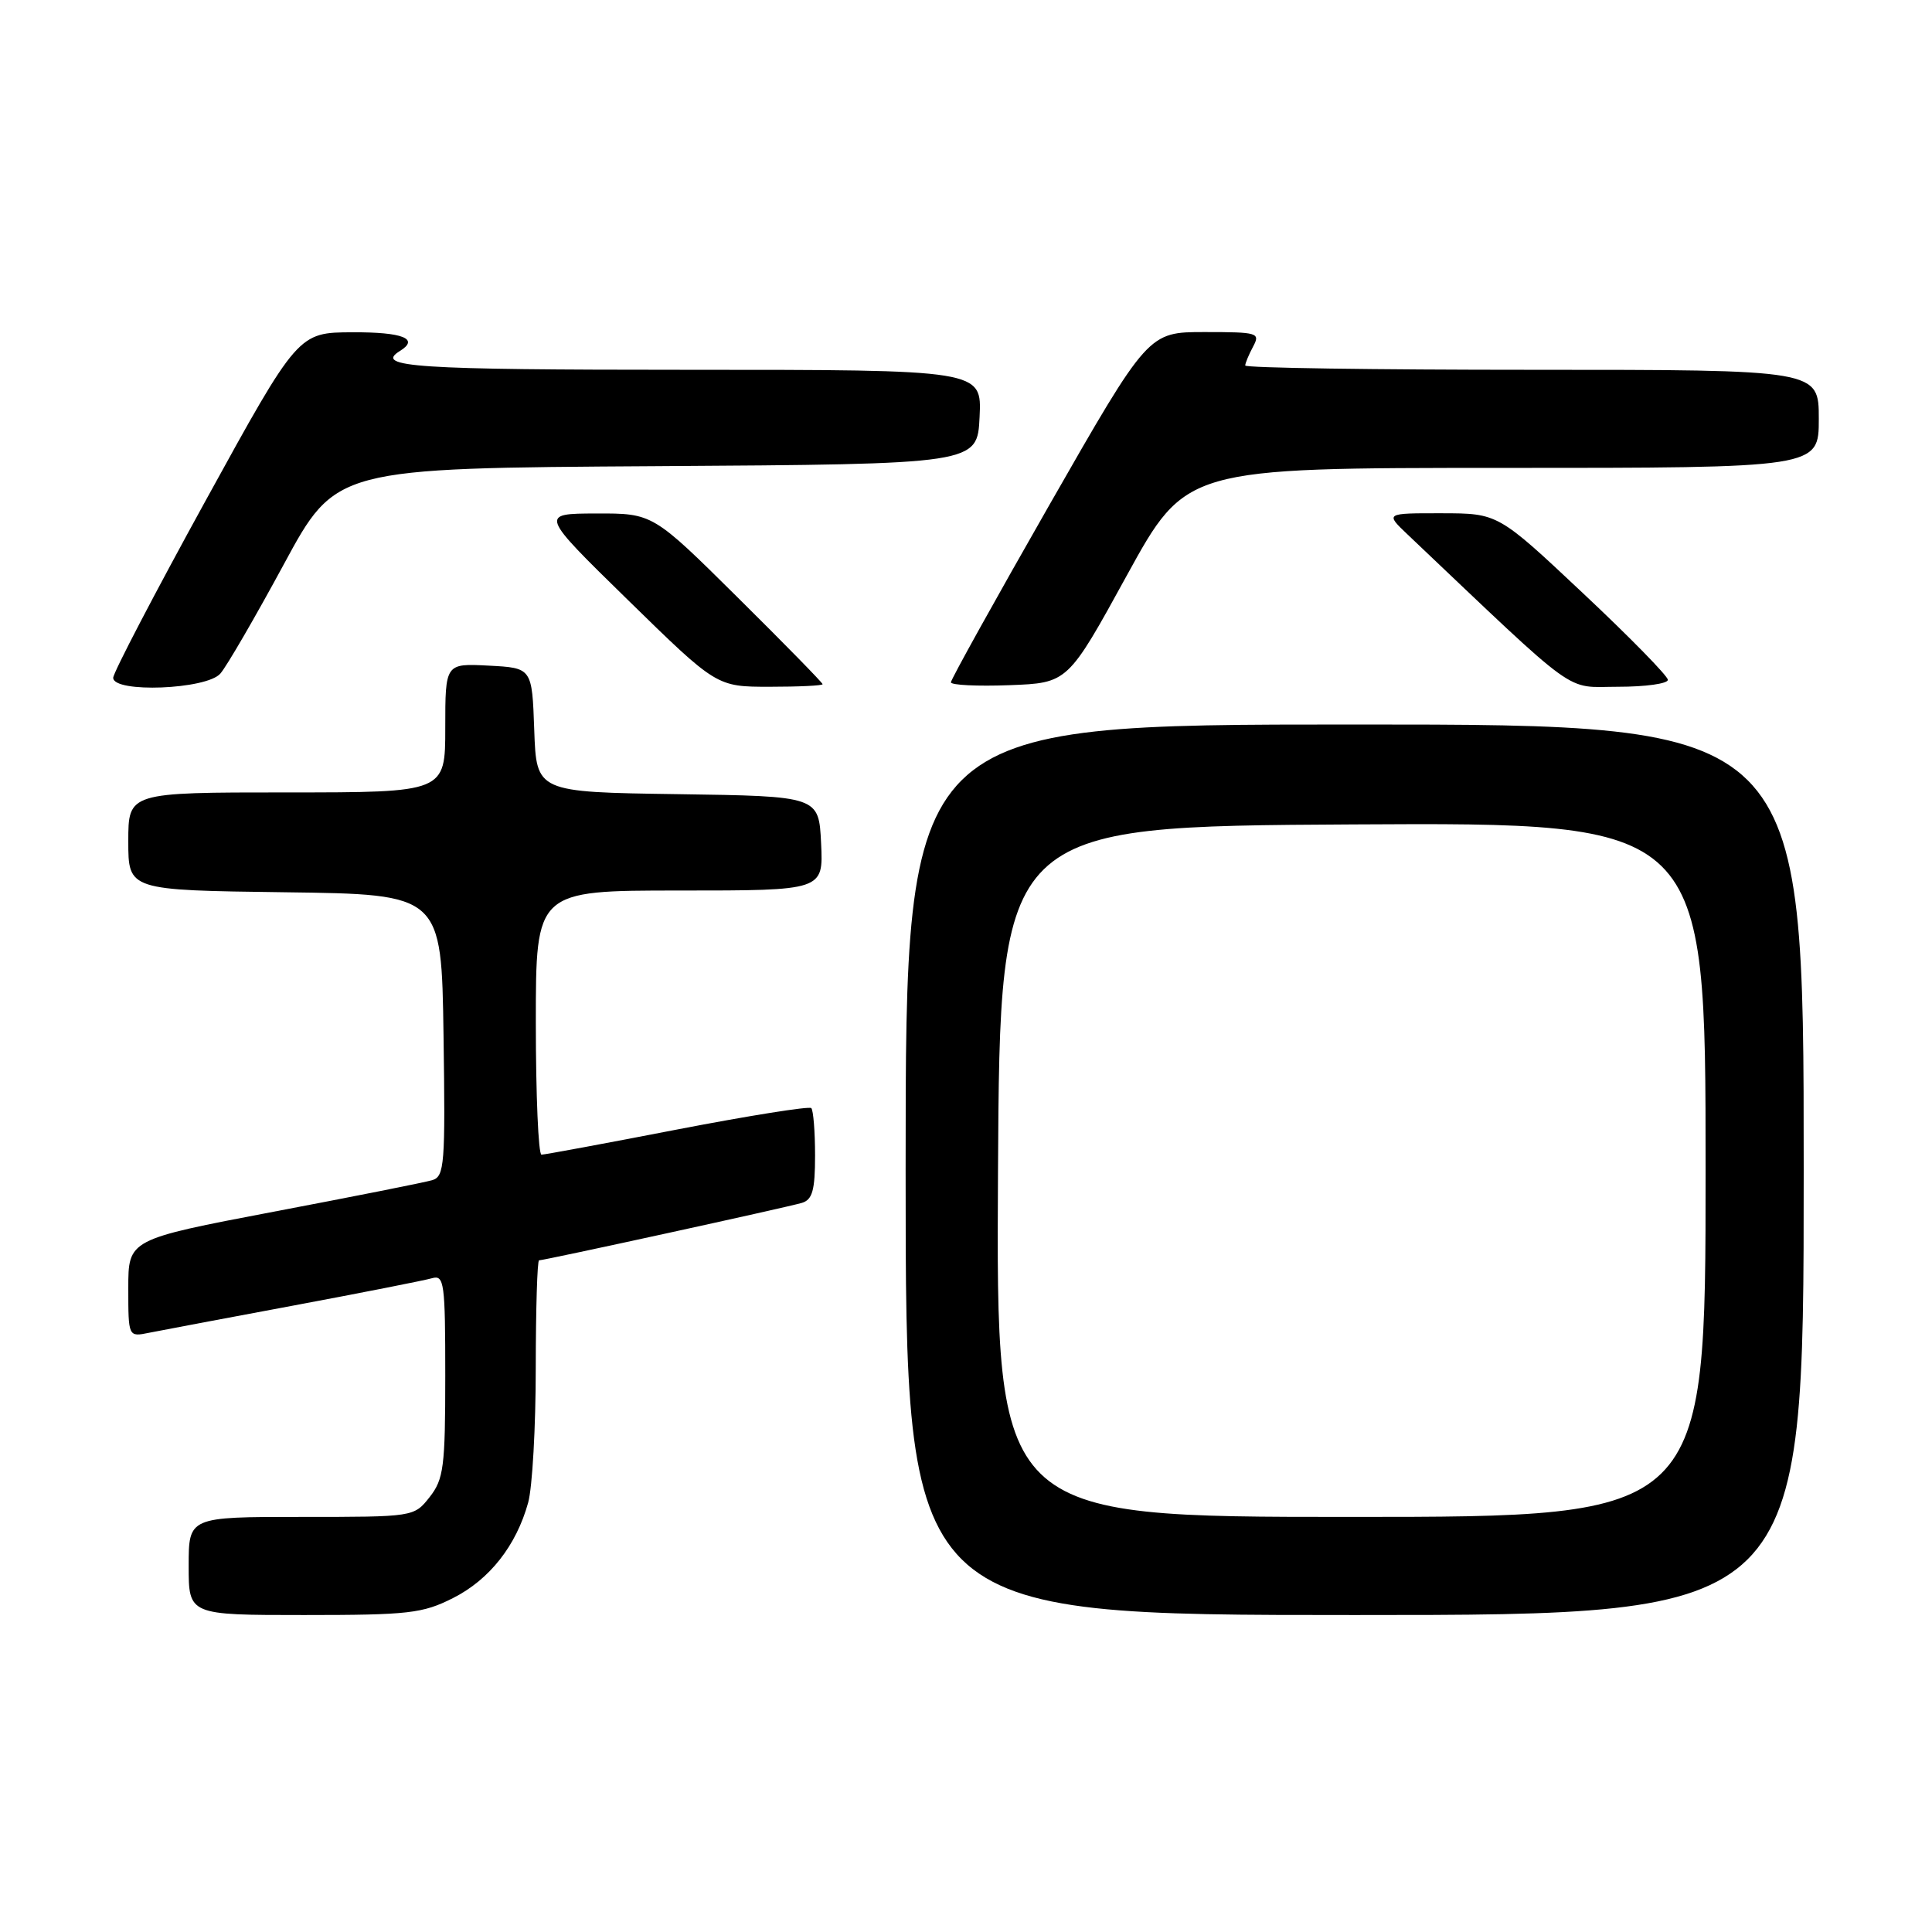 <?xml version="1.0" encoding="UTF-8" standalone="no"?>
<!DOCTYPE svg PUBLIC "-//W3C//DTD SVG 1.1//EN" "http://www.w3.org/Graphics/SVG/1.1/DTD/svg11.dtd" >
<svg xmlns="http://www.w3.org/2000/svg" xmlns:xlink="http://www.w3.org/1999/xlink" version="1.1" viewBox="0 0 256 256">
 <g >
 <path fill="currentColor"
d=" M 60.03 211.75 C 64.86 209.31 68.40 204.82 69.98 199.12 C 70.54 197.13 70.99 189.09 70.99 181.25 C 71.00 173.41 71.19 167.00 71.43 167.00 C 72.14 167.00 104.36 159.96 106.25 159.39 C 107.65 158.97 108.00 157.72 108.00 153.10 C 108.00 149.93 107.77 147.11 107.50 146.83 C 107.22 146.56 99.24 147.83 89.75 149.66 C 80.26 151.50 72.16 153.00 71.75 153.00 C 71.34 153.00 71.00 145.12 71.00 135.50 C 71.00 118.00 71.00 118.00 90.05 118.00 C 109.10 118.00 109.10 118.00 108.80 111.75 C 108.50 105.50 108.50 105.50 89.79 105.23 C 71.08 104.96 71.08 104.96 70.79 96.73 C 70.50 88.50 70.50 88.50 64.75 88.20 C 59.00 87.90 59.00 87.90 59.00 96.45 C 59.00 105.00 59.00 105.00 38.00 105.00 C 17.00 105.00 17.00 105.00 17.00 111.48 C 17.00 117.96 17.00 117.96 37.75 118.23 C 58.50 118.50 58.50 118.50 58.77 137.18 C 59.02 154.32 58.90 155.89 57.27 156.38 C 56.30 156.67 46.84 158.55 36.25 160.56 C 17.00 164.23 17.00 164.23 17.00 170.69 C 17.00 177.16 17.00 177.16 19.75 176.60 C 21.26 176.30 29.93 174.66 39.00 172.97 C 48.08 171.27 56.29 169.65 57.25 169.37 C 58.86 168.91 59.00 169.98 59.00 182.30 C 59.00 194.37 58.79 196.00 56.93 198.37 C 54.85 201.00 54.85 201.00 39.93 201.00 C 25.00 201.00 25.00 201.00 25.00 207.50 C 25.00 214.00 25.00 214.00 40.29 214.00 C 54.16 214.00 55.99 213.79 60.03 211.75 Z  M 239.00 155.00 C 239.00 96.00 239.00 96.00 179.50 96.00 C 120.00 96.00 120.00 96.00 120.00 155.00 C 120.00 214.00 120.00 214.00 179.50 214.00 C 239.00 214.00 239.00 214.00 239.00 155.00 Z  M 29.20 89.25 C 30.04 88.29 33.82 81.77 37.61 74.77 C 44.50 62.03 44.50 62.03 87.00 61.77 C 129.50 61.50 129.50 61.50 129.80 55.25 C 130.10 49.00 130.10 49.00 91.05 49.00 C 54.95 49.00 49.53 48.64 53.00 46.50 C 55.61 44.89 53.36 44.00 46.75 44.03 C 39.50 44.05 39.50 44.05 27.25 66.33 C 20.51 78.59 15.00 89.15 15.00 89.81 C 15.00 91.85 27.37 91.37 29.20 89.25 Z  M 109.00 90.66 C 109.00 90.47 103.94 85.30 97.75 79.17 C 86.50 68.02 86.50 68.02 79.00 68.04 C 71.50 68.06 71.50 68.06 83.23 79.53 C 94.96 91.00 94.96 91.00 101.98 91.00 C 105.84 91.00 109.00 90.85 109.00 90.66 Z  M 149.31 76.25 C 157.14 62.00 157.14 62.00 199.07 62.00 C 241.00 62.00 241.00 62.00 241.00 55.50 C 241.00 49.00 241.00 49.00 203.00 49.00 C 182.10 49.00 165.00 48.75 165.00 48.43 C 165.00 48.12 165.47 47.00 166.04 45.93 C 167.02 44.10 166.68 44.00 159.61 44.00 C 152.15 44.00 152.15 44.00 139.07 66.87 C 131.88 79.45 126.00 90.04 126.00 90.41 C 126.00 90.78 129.49 90.95 133.74 90.79 C 141.49 90.50 141.49 90.50 149.31 76.25 Z  M 221.00 90.08 C 221.00 89.58 215.94 84.41 209.75 78.60 C 198.50 68.02 198.50 68.02 191.02 68.01 C 183.54 68.00 183.54 68.00 186.52 70.83 C 209.65 92.77 207.20 91.00 214.42 91.00 C 218.04 91.00 221.00 90.59 221.00 90.08 Z  M 132.24 155.25 C 132.50 109.50 132.50 109.50 179.25 109.24 C 226.00 108.98 226.00 108.98 226.00 154.99 C 226.00 201.00 226.00 201.00 178.99 201.00 C 131.98 201.00 131.98 201.00 132.24 155.25 Z "/>
</g>
</svg>